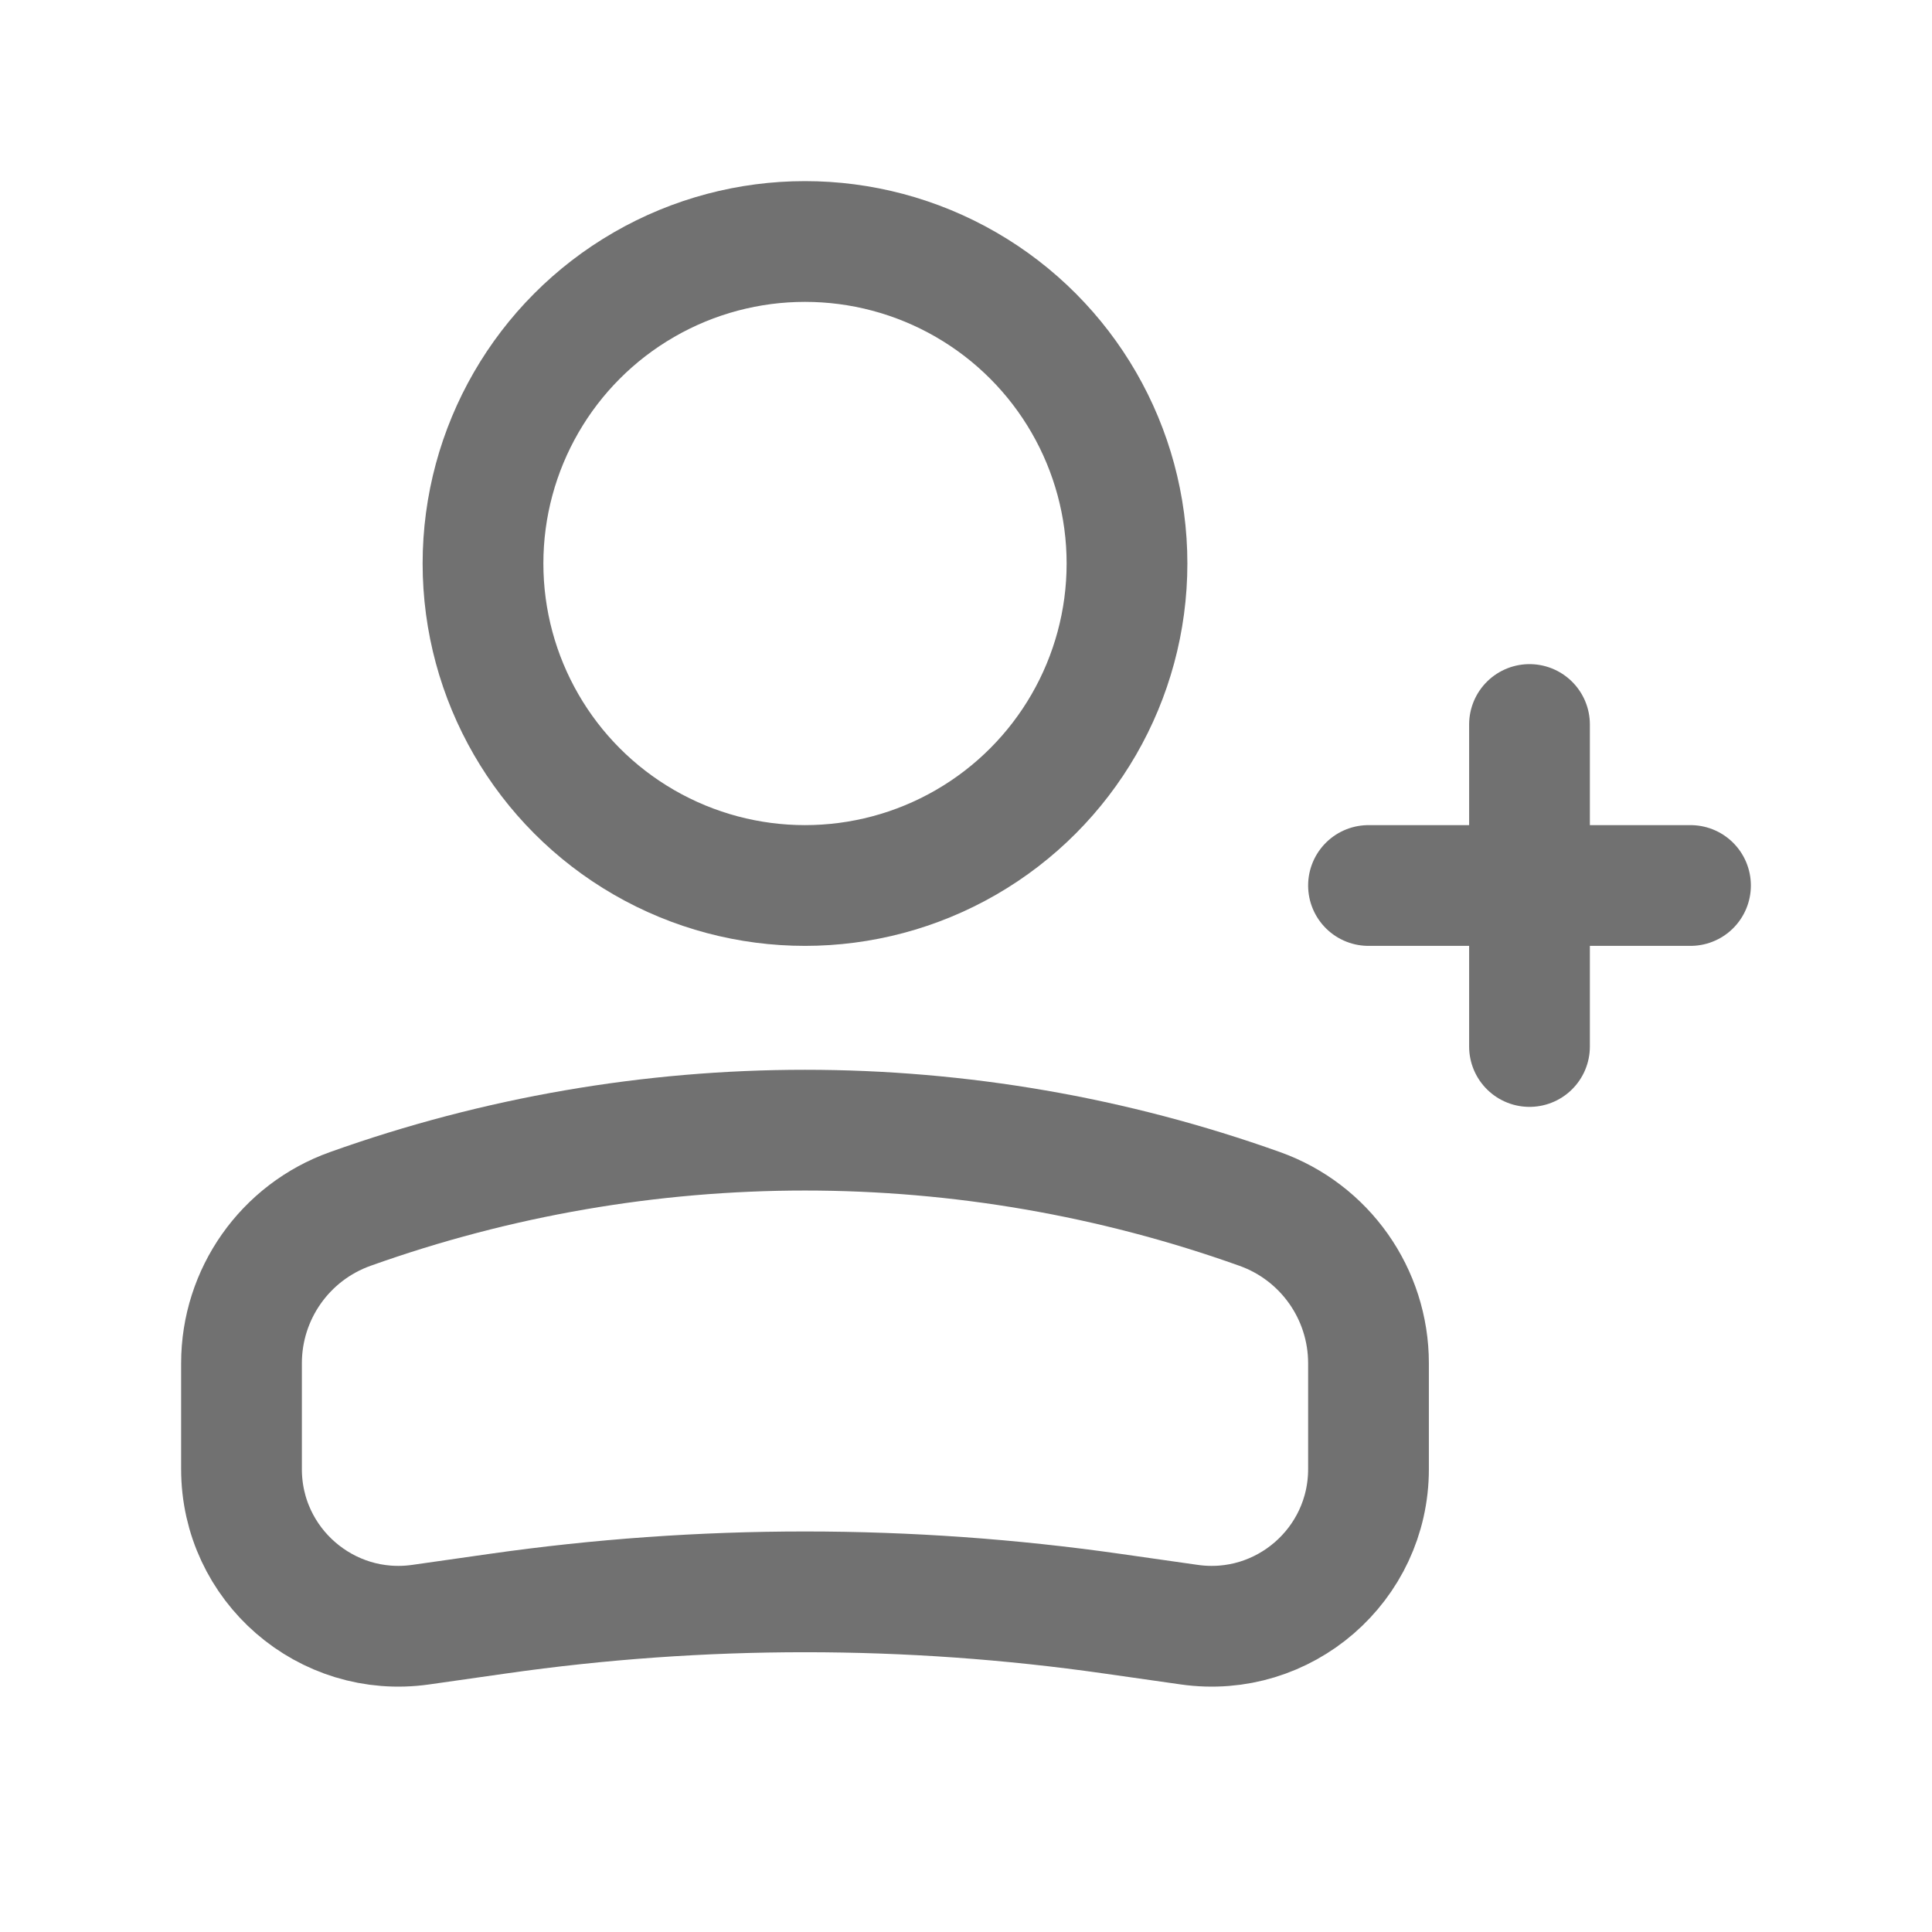 <svg width="24" height="24" viewBox="0 0 24 24" fill="none" xmlns="http://www.w3.org/2000/svg">
<circle cx="4" cy="4" r="4" transform="matrix(-1 0 0 1 14 3)" stroke="#717171" stroke-width="1.5"/>
<path d="M3 16.935C3 16.074 3.541 15.307 4.351 15.018C8.004 13.713 11.996 13.713 15.649 15.018C16.459 15.307 17 16.074 17 16.935V18.25C17 19.438 15.948 20.35 14.773 20.182L13.818 20.046C11.286 19.684 8.714 19.684 6.182 20.046L5.227 20.182C4.052 20.35 3 19.438 3 18.25V16.935Z" stroke="#717171" stroke-width="1.5"/>
<path d="M17 11H21" stroke="#717171" stroke-width="1.5" stroke-linecap="round" stroke-linejoin="round"/>
<path d="M19 9L19 13" stroke="#717171" stroke-width="1.5" stroke-linecap="round" stroke-linejoin="round"/>
</svg>

